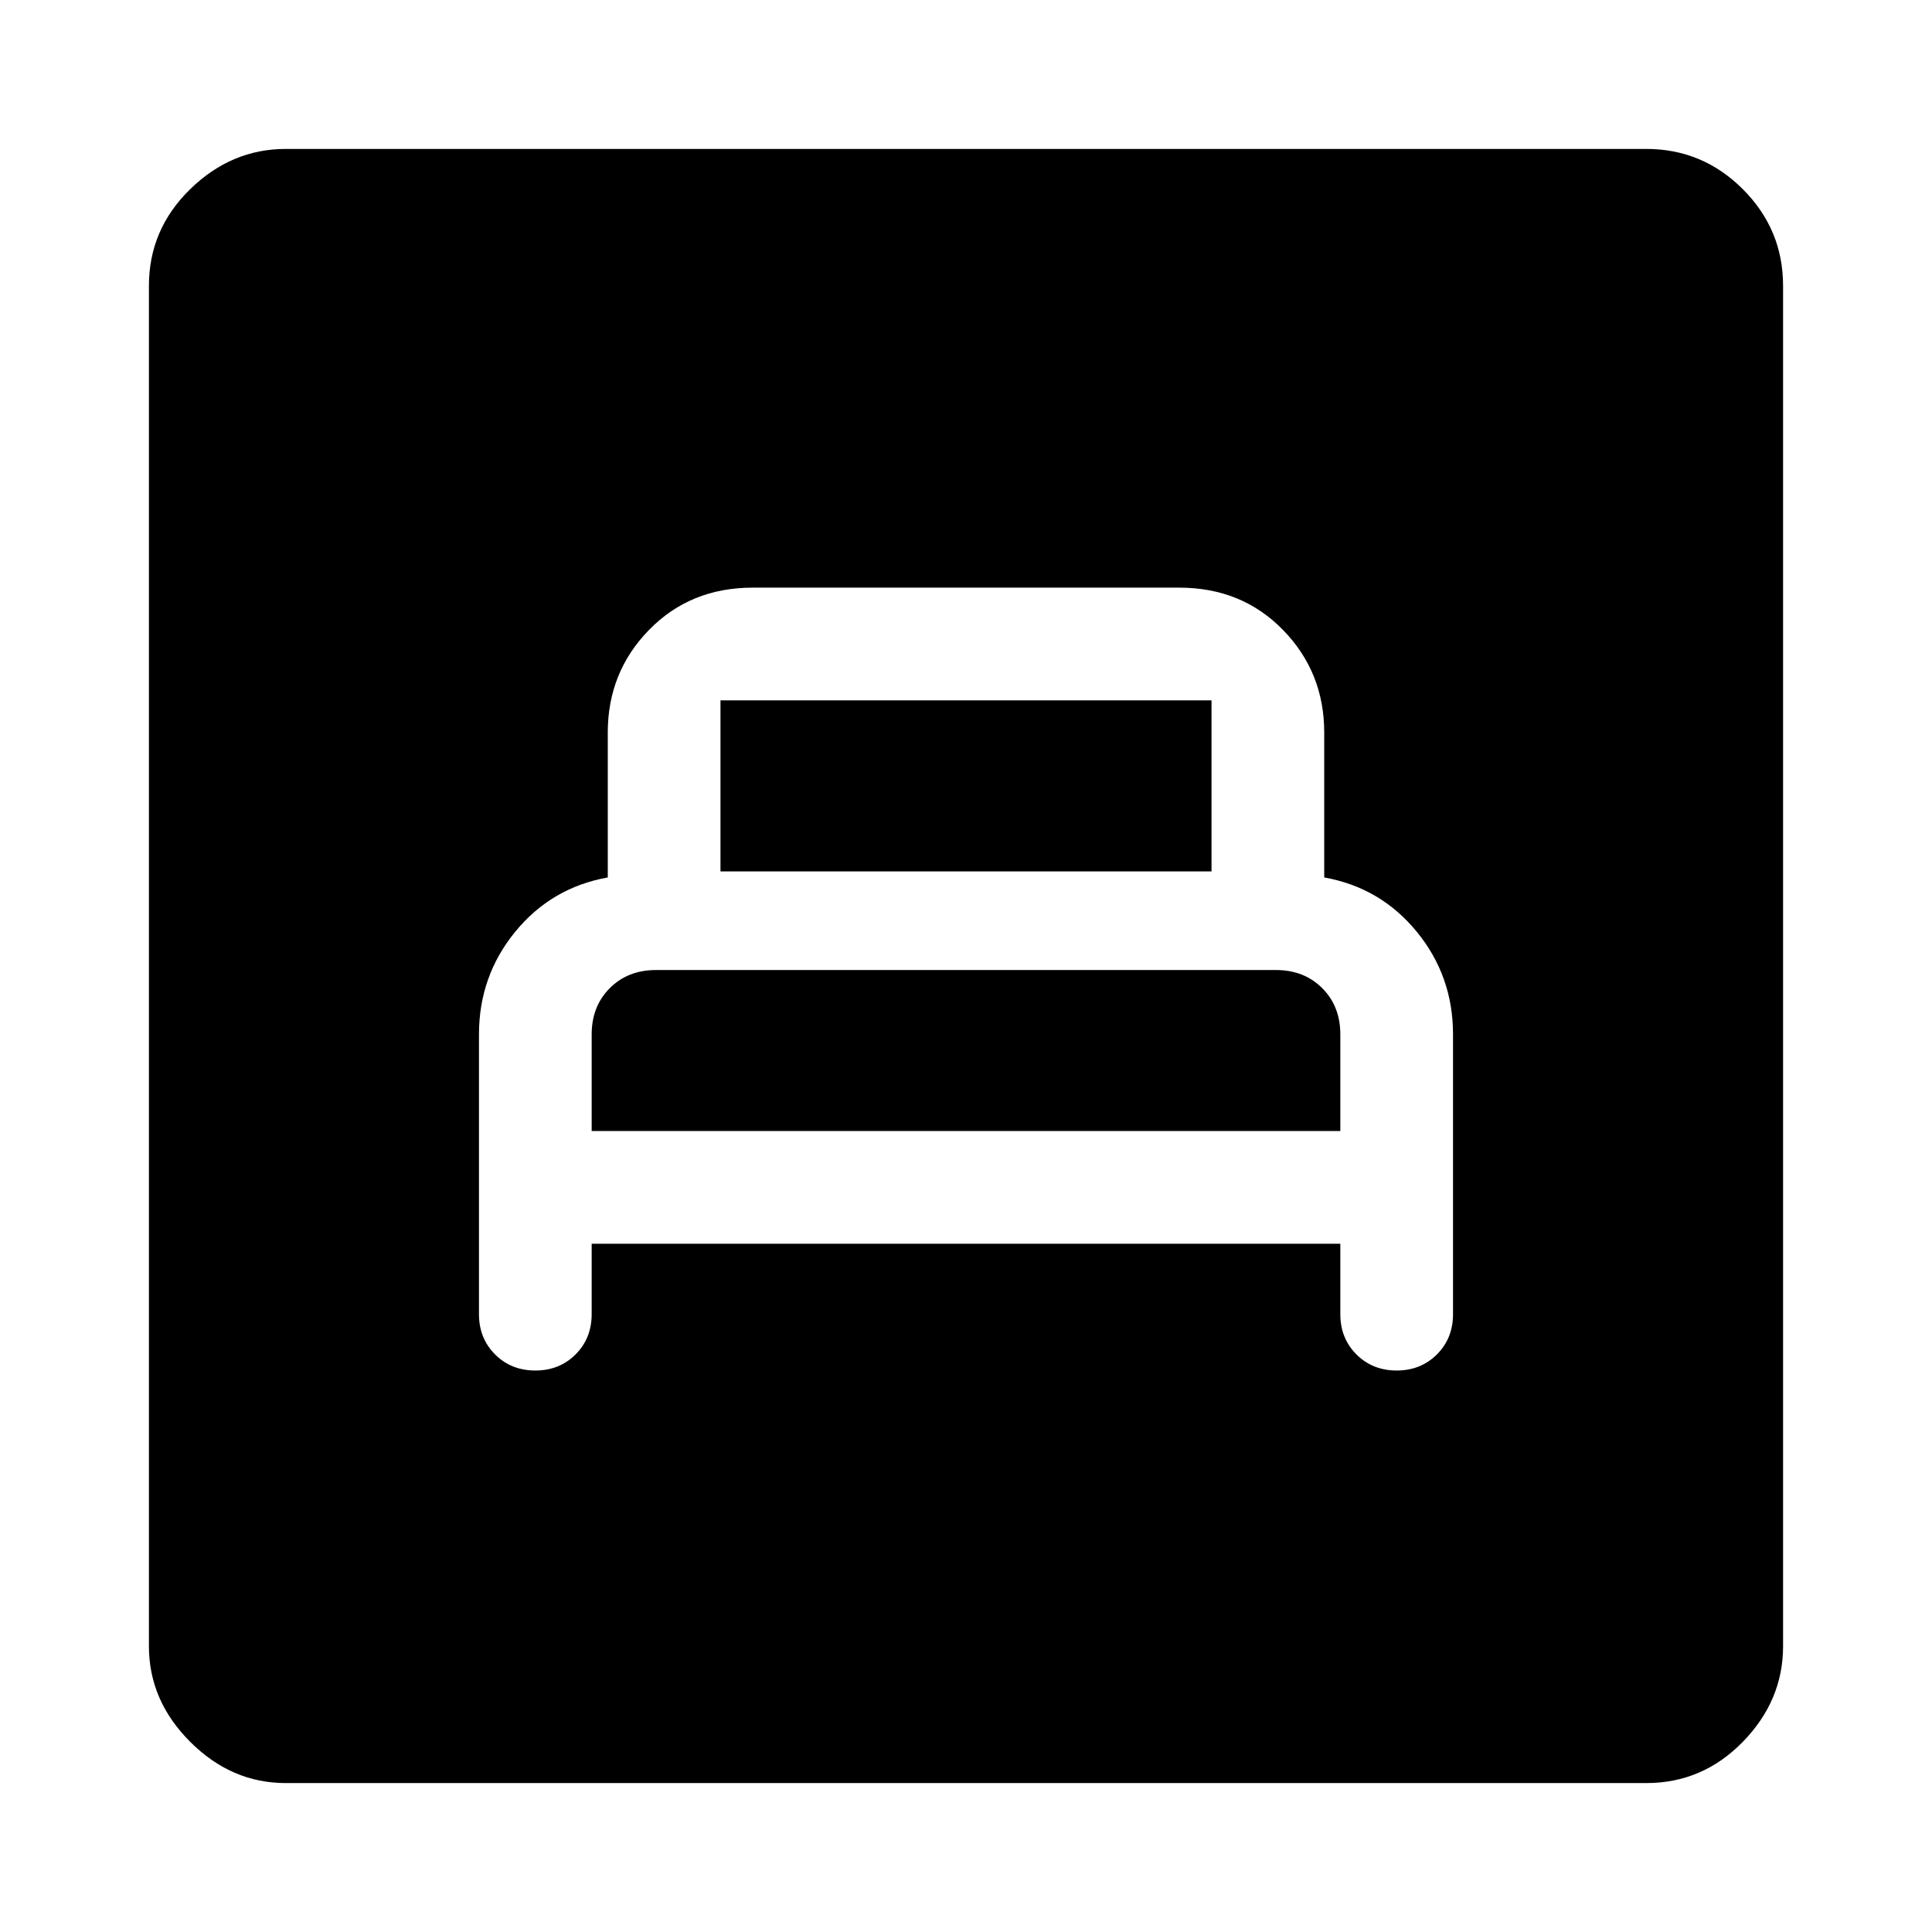 <svg xmlns="http://www.w3.org/2000/svg" width="48" height="48" viewBox="0 0 48 48"><path d="M14.7 30.9h18.6v1.75q0 .6.4 1t1 .4q.6 0 1-.4t.4-1V25.7q0-1.45-.9-2.55-.9-1.1-2.3-1.35v-3.6q0-1.5-1.025-2.55Q30.85 14.6 29.3 14.6H18.7q-1.55 0-2.575 1.05Q15.1 16.7 15.1 18.2v3.6q-1.4.25-2.3 1.35-.9 1.1-.9 2.55v6.95q0 .6.4 1t1 .4q.6 0 1-.4t.4-1Zm3.2-9.25V17.4h12.2v4.25Zm-3.2 6.45v-2.4q0-.7.45-1.15.45-.45 1.15-.45h15.4q.7 0 1.15.45.45.45.45 1.15v2.4ZM7.1 44.3q-1.35 0-2.375-1.025T3.7 40.9V7.1q0-1.4 1.025-2.4t2.375-1h33.8q1.4 0 2.4 1t1 2.4v33.8q0 1.35-1 2.375T40.9 44.3Z"/></svg>